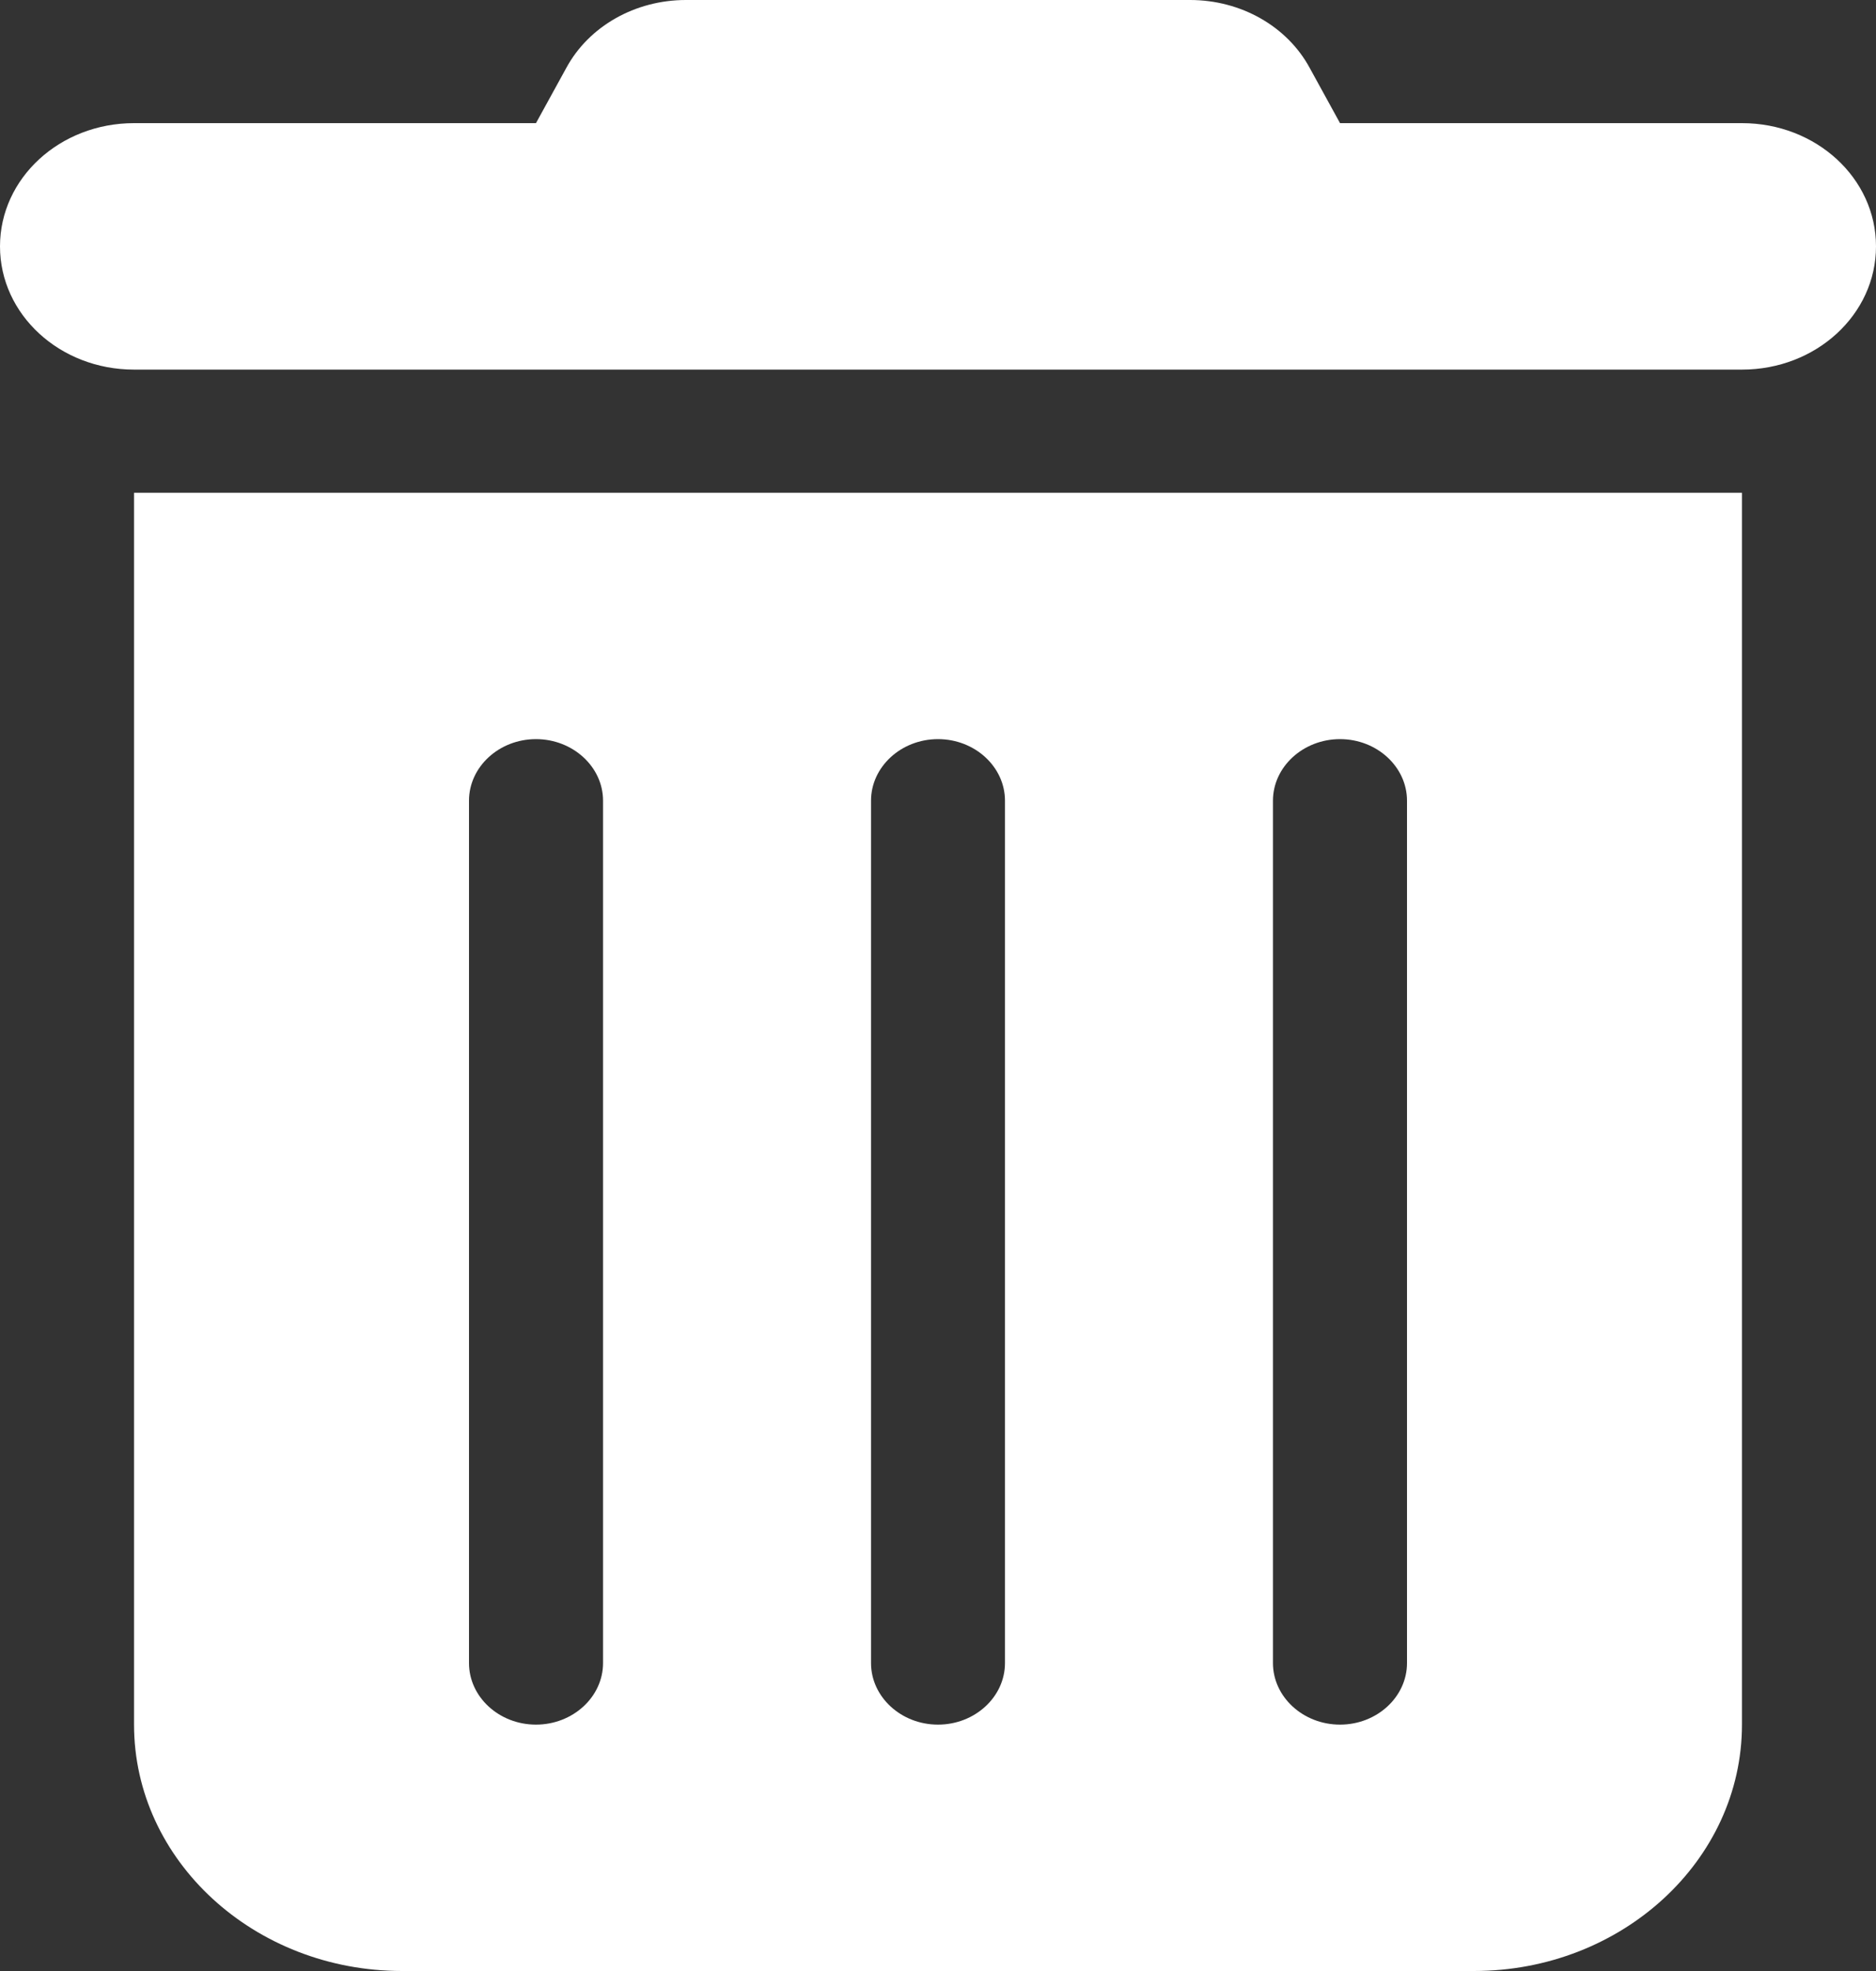 <svg width="20" height="21" viewBox="0 0 20 21" fill="none" xmlns="http://www.w3.org/2000/svg">
<rect x="0" y="0" width="20" height="21" fill="#333333" stroke="none"/>
<path d="M6.036 0.726C6.277 0.279 6.772 0 7.312 0H12.688C13.228 0 13.723 0.279 13.964 0.726L14.286 1.312H18.571C19.362 1.312 20 1.899 20 2.625C20 3.351 19.362 3.938 18.571 3.938H1.429C0.638 3.938 0 3.351 0 2.625C0 1.899 0.638 1.312 1.429 1.312H5.714L6.036 0.726ZM1.429 5.25H18.571V18.375C18.571 19.823 17.29 21 15.714 21H4.286C2.71 21 1.429 19.823 1.429 18.375V5.25ZM5.714 7.875C5.321 7.875 5 8.17 5 8.531V17.719C5 18.08 5.321 18.375 5.714 18.375C6.107 18.375 6.429 18.08 6.429 17.719V8.531C6.429 8.17 6.107 7.875 5.714 7.875ZM10 7.875C9.607 7.875 9.286 8.17 9.286 8.531V17.719C9.286 18.08 9.607 18.375 10 18.375C10.393 18.375 10.714 18.08 10.714 17.719V8.531C10.714 8.17 10.393 7.875 10 7.875ZM14.286 7.875C13.893 7.875 13.571 8.17 13.571 8.531V17.719C13.571 18.08 13.893 18.375 14.286 18.375C14.679 18.375 15 18.08 15 17.719V8.531C15 8.17 14.679 7.875 14.286 7.875Z" fill="white"/>
</svg>
